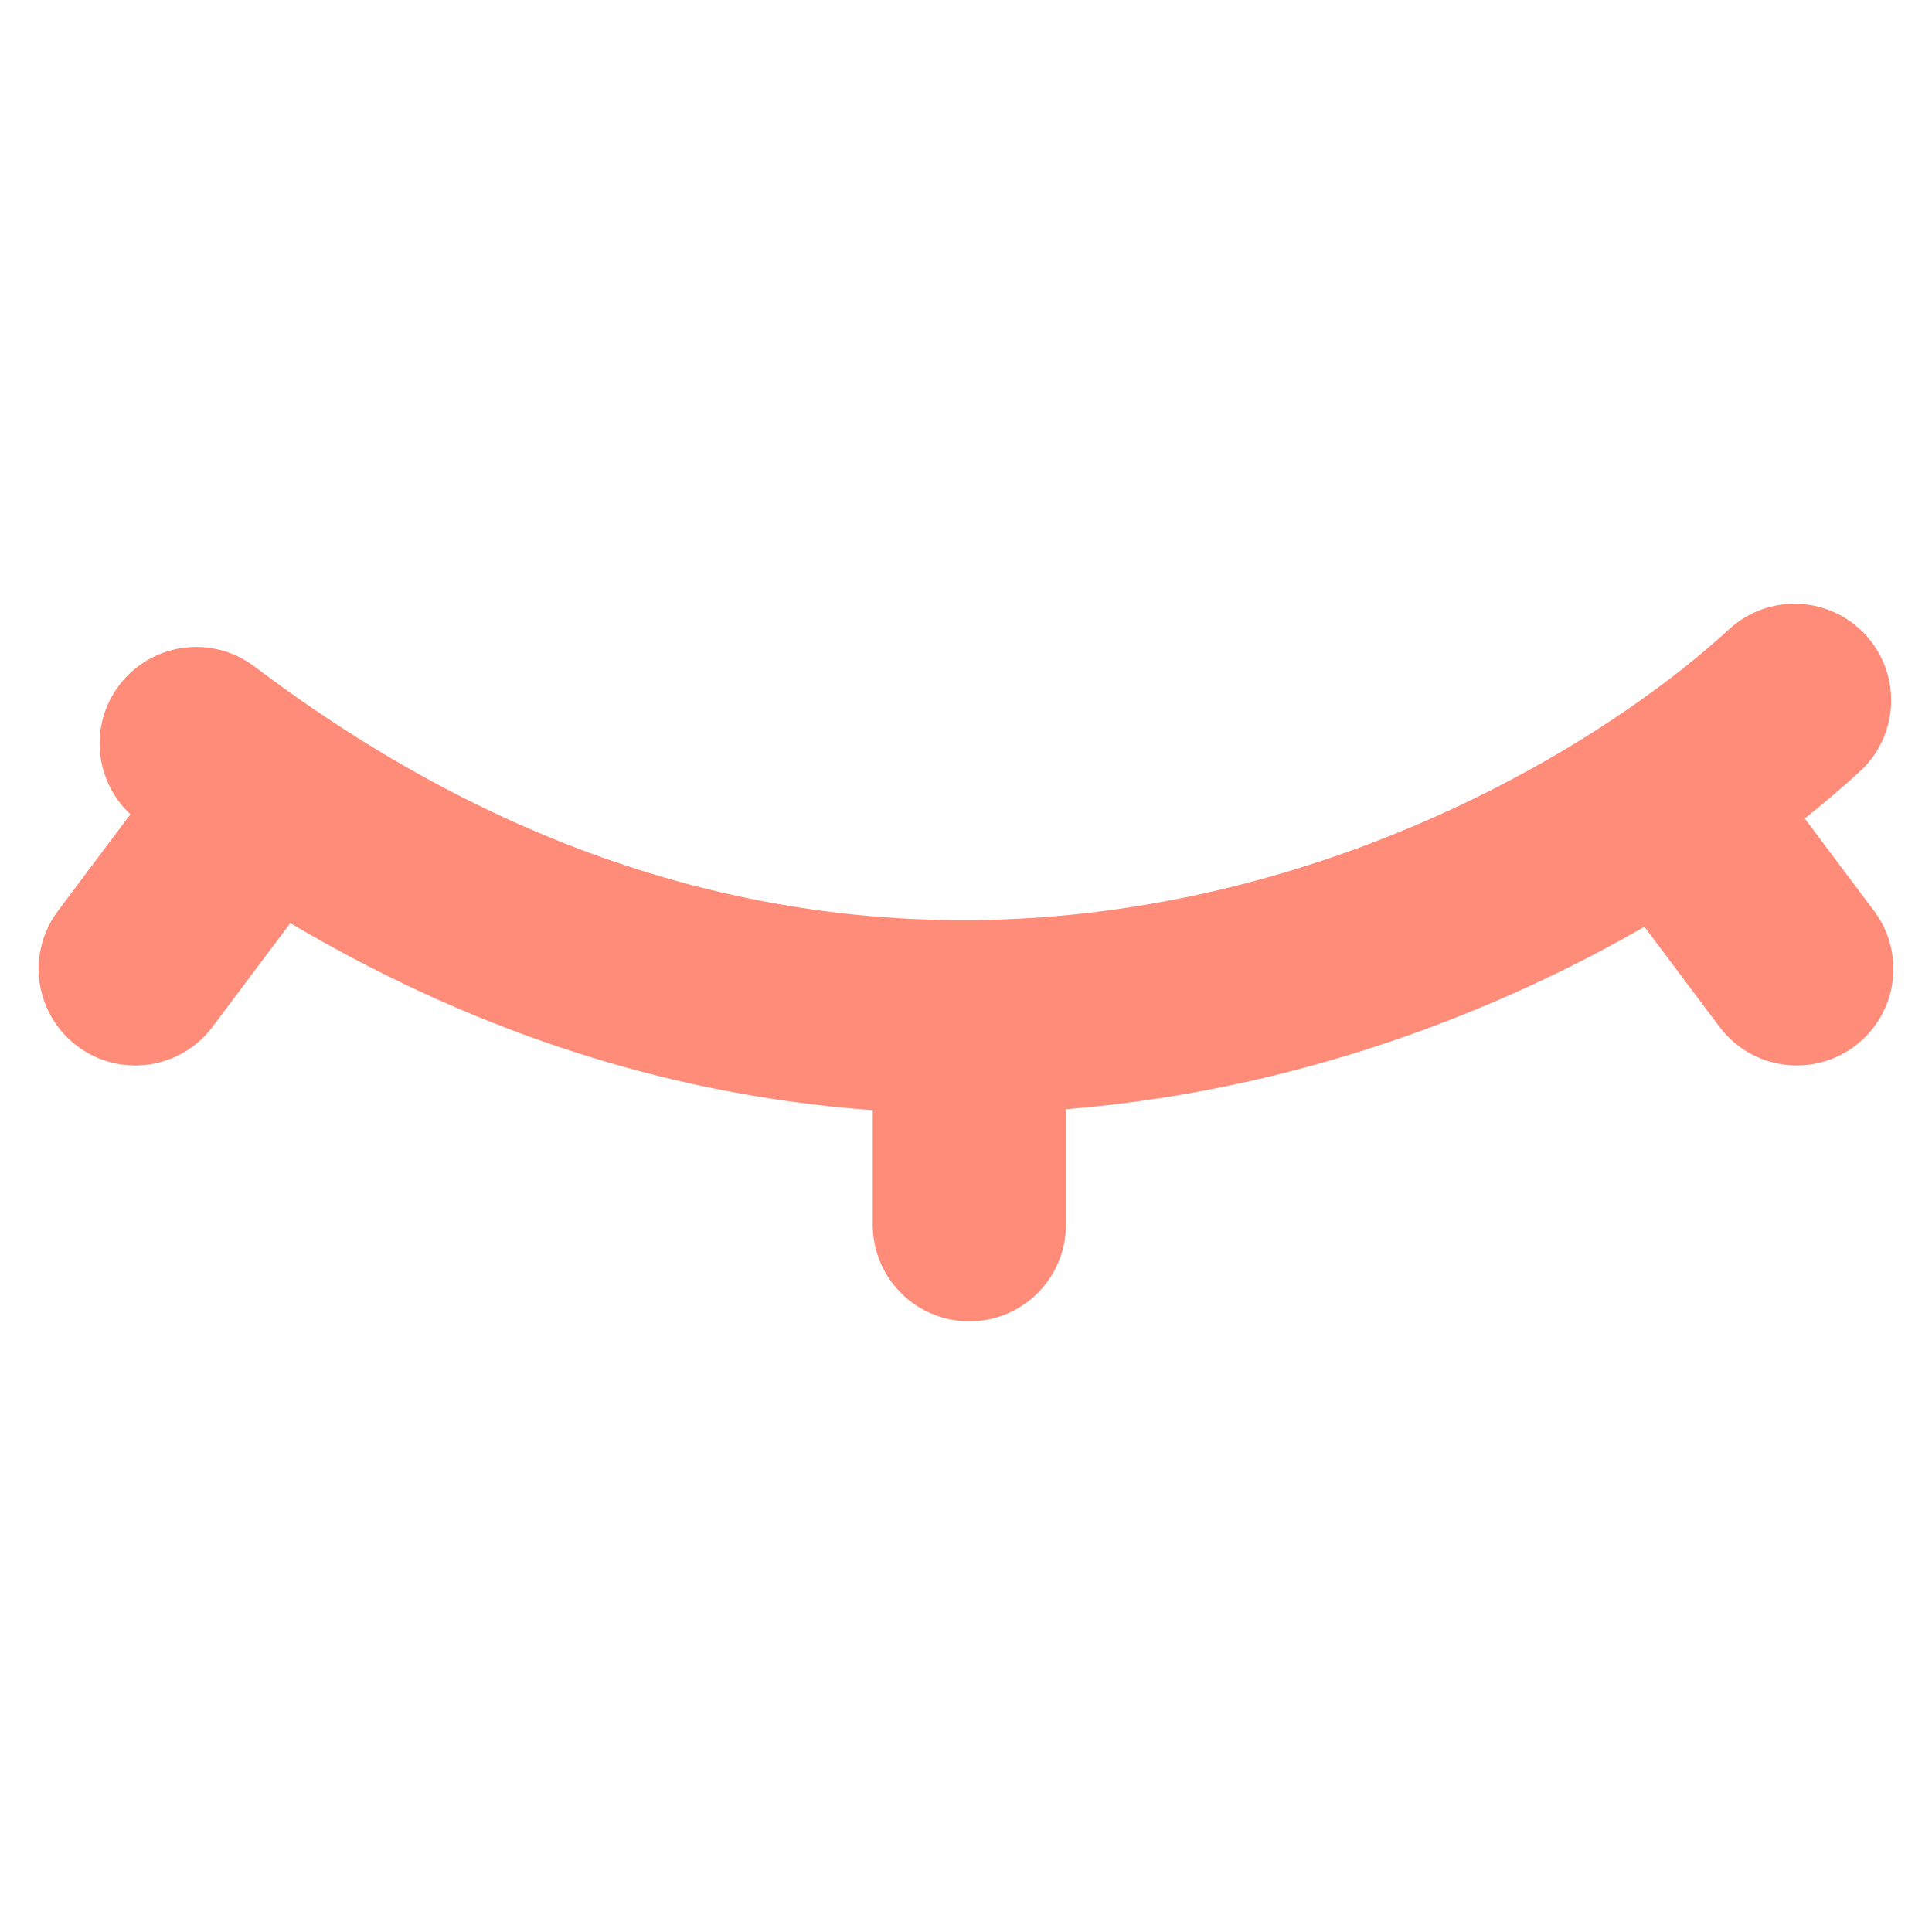 <svg xmlns="http://www.w3.org/2000/svg" width="40" height="40" viewBox="0 0 40 40" preserveAspectRatio="xMidYMid meet" fill="none">
  <g transform="translate(0 12.5) scale(1) translate(-0 -0)">

<path d="M37.154 1.999C31.992 6.738 18.149 13.552 4.062 2.894" stroke="#FF8B79" stroke-width="4" stroke-linecap="round" stroke-linejoin="round"/>
<line x1="37.2" y1="7.559" x2="35.462" y2="5.242" stroke="#FF8B79" stroke-width="4" stroke-linecap="round"/>
<line x1="2" y1="-2" x2="4.897" y2="-2" transform="matrix(0.6 -0.8 -0.8 -0.6 0 7.959)" stroke="#FF8B79" stroke-width="4" stroke-linecap="round"/>
<line x1="20.069" y1="12.857" x2="20.069" y2="9.961" stroke="#FF8B79" stroke-width="4" stroke-linecap="round"/>

  </g>
</svg>
